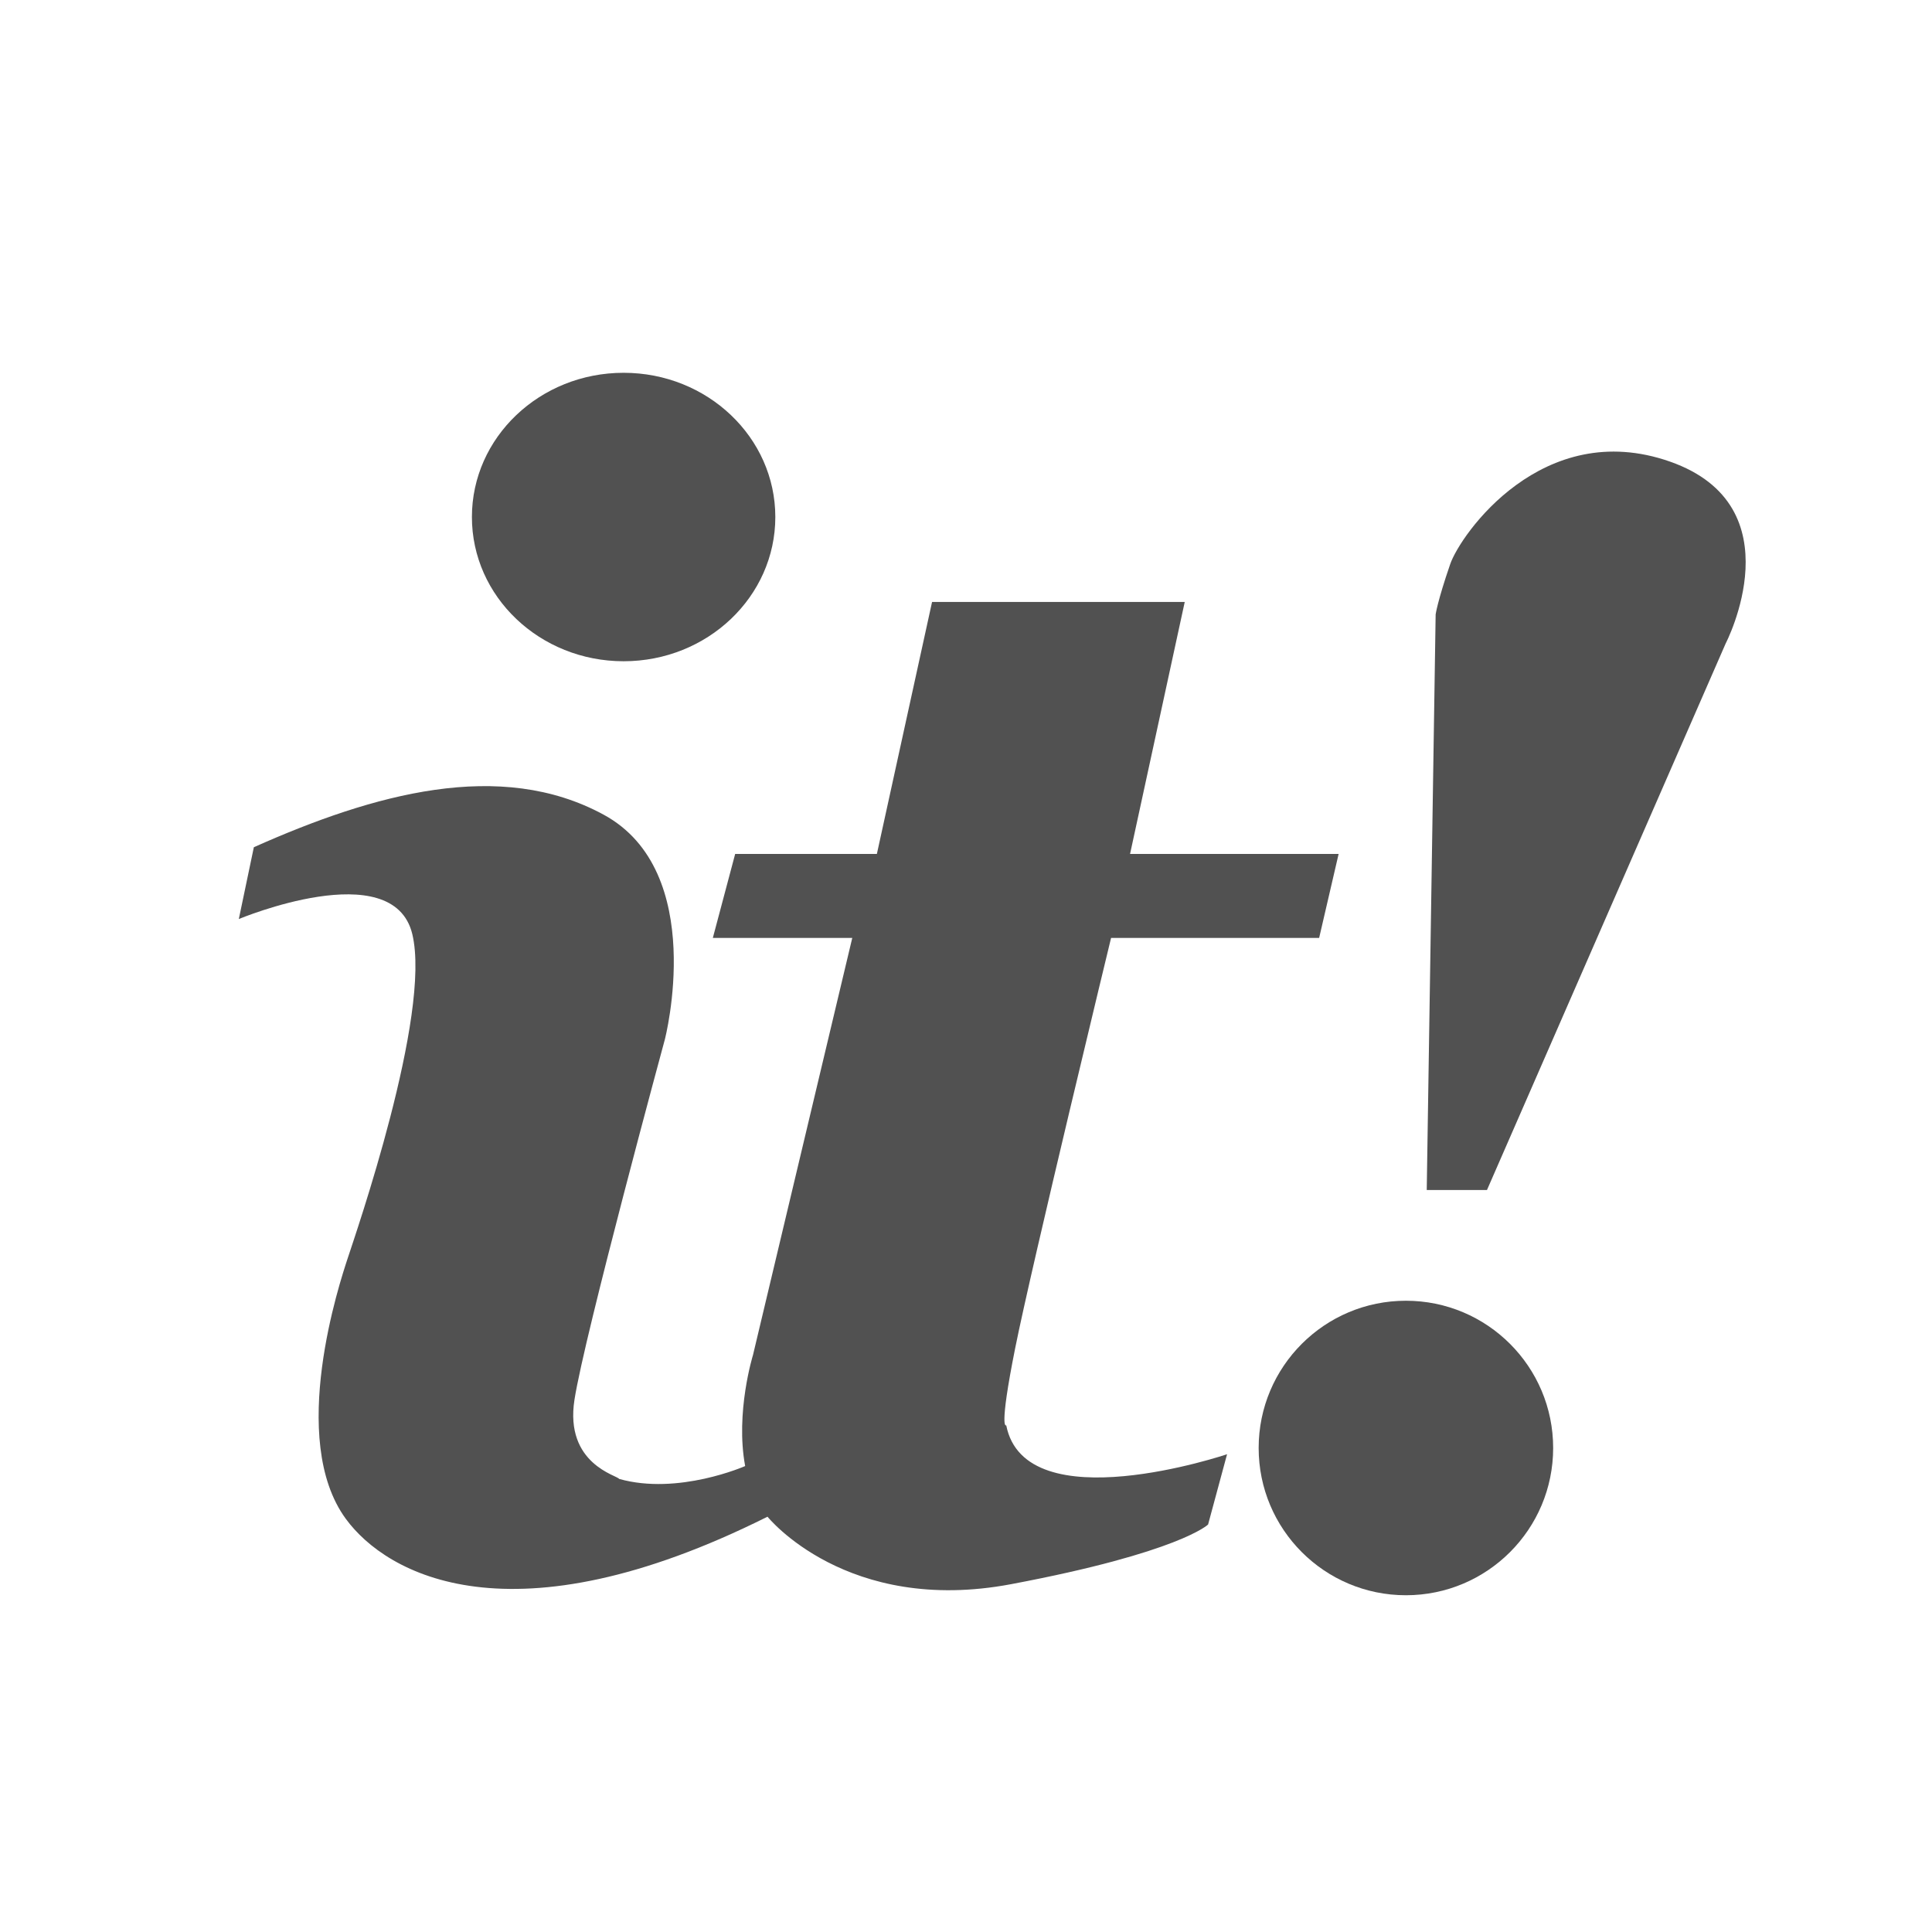 <?xml version="1.0" encoding="utf-8"?>
<!-- Generator: Adobe Illustrator 20.0.0, SVG Export Plug-In . SVG Version: 6.00 Build 0)  -->
<svg version="1.1" xmlns="http://www.w3.org/2000/svg" xmlns:xlink="http://www.w3.org/1999/xlink" x="0px" y="0px"
	 viewBox="0 0 23 23" enable-background="new 0 0 23 23" xml:space="preserve">
<g id="Guides" display="none">
</g>
<g id="footer">
	<g id="RS">
		<g id="SCOOP_IT_2_">
			<rect x="-0.042" y="-0.24" fill="#FFFFFF" width="23.208" height="23.417"/>
			<g>
				<path fill="#515151" d="M11.979,16.968c0,0-0.093,0.08,0.106-0.916
					c0.199-0.996,1.142-4.886,1.142-4.886h2.477l0.232-1h-2.483l0.651-3h-3.008l-0.657,3H8.752l-0.266,1
					h1.66l-1.182,4.966c0,0-0.212,0.683-0.093,1.321c0,0-0.797,0.352-1.501,0.153
					c-0.013-0.04-0.651-0.173-0.531-0.943c0.12-0.77,1.076-4.289,1.076-4.289
					s0.518-1.999-0.73-2.676C5.955,9.03,4.45,9.449,3.022,10.086L2.843,10.941
					c0,0,1.835-0.768,2.065,0.178c0.232,0.958-0.677,3.578-0.77,3.864
					c-0.089,0.272-0.717,2.151-0.02,3.1c0.484,0.659,1.965,1.5,5.019-0.027
					c0,0,0.941,1.173,2.901,0.803c2.005-0.378,2.344-0.71,2.344-0.71l0.226-0.837
					C14.608,17.313,12.205,18.123,11.979,16.968z"/>
				<path fill="#515151" d="M19.88,5.495c-1.514-0.531-2.495,0.868-2.616,1.222
					c-0.153,0.445-0.173,0.598-0.173,0.598l-0.106,6.852h0.717l2.842-6.507
					C20.544,7.66,21.394,6.026,19.88,5.495z"/>
				<circle fill="#515151" cx="16.737" cy="17.238" r="1.753"/>
				<ellipse fill="#515151" cx="7.424" cy="6.155" rx="1.806" ry="1.717"/>
			</g>
		</g>
	</g>
</g>
<g id="contact">
	<g id="Réseaux_Sociaux">
	</g>
	<g id="form">
		<g id="btn_valider">
		</g>
	</g>
</g>
<g id="les_offres">
	<g id="personnalisation">
		<g id="thème_complet">
		</g>
		<g id="logo">
		</g>
		<g id="couleurs">
		</g>
		<g id="image_banniere">
		</g>
	</g>
	<g id="détail_flexiweb_plus">
		<g id="btn_voir_la_video">
		</g>
		<g id="timeline_1_">
			<g id="_x35__1_">
			</g>
			<g id="_x34__1_">
			</g>
			<g id="_x33__1_">
			</g>
			<g id="_x32__1_">
			</g>
			<g id="_x31__1_">
			</g>
		</g>
		<g id="etape_5">
		</g>
		<g id="etape_4">
		</g>
		<g id="etape_3">
		</g>
		<g id="etape_2">
		</g>
		<g id="etape_1">
		</g>
	</g>
	<g id="tableau">
		<g id="optiweb">
			<g id="btn_je_m_x27_inscris_3_">
			</g>
		</g>
		<g id="flexiweb__x2B_">
			<g id="btn_je_m_x27_inscris_2_">
			</g>
		</g>
		<g id="flexiweb">
			<g id="btn_je_m_x27_inscris_1_">
			</g>
		</g>
		<g id="ecoweb">
			<g id="btn_je_m_x27_inscris">
			</g>
		</g>
	</g>
</g>
<g id="photo_bkgd_pharma">
</g>
<g id="chiffres">
	<g id="_x35_0_x25_">
	</g>
	<g id="_x37_3_x25_">
	</g>
	<g id="_x37_2_x25_">
	</g>
	<g id="_x38_5_x25_">
	</g>
</g>
<g id="map__x2B__testimoniaux">
	<g id="testimoniaux">
	</g>
	<g id="map">
		<g id="cursor_clients">
		</g>
	</g>
</g>
<g id="_x36__bonnes_raisons_de_choisir">
	<g id="coût">
	</g>
	<g id="accompagnement">
	</g>
	<g id="satisfaction">
	</g>
	<g id="fidelisation">
	</g>
	<g id="expertise">
	</g>
	<g id="dev_service_de_proximité">
	</g>
	<g id="timeline">
	</g>
</g>
<g id="les_garanties">
	<g id="borders">
	</g>
</g>
<g id="les_objectifs">
	<g id="Augmenter">
	</g>
	<g id="Connecter">
	</g>
	<g id="Gagner">
	</g>
	<g id="Simplifier">
	</g>
	<g id="Aider">
	</g>
	<g id="Innover">
	</g>
</g>
<g id="actualités">
	<g id="btn_voir_toutes_les_actus">
	</g>
	<g id="hover_article">
	</g>
</g>
<g id="à_propos">
	<g id="btn_video_président">
	</g>
</g>
<g id="click_to_call">
</g>
<g id="home">
	<g id="bouton_téléchargez_le_livre_blanc">
	</g>
	<g id="header">
	</g>
</g>
<g id="illustration_72_x25_">
	<g id="Calque_73">
	</g>
	<g id="Calque_74">
	</g>
</g>
</svg>
